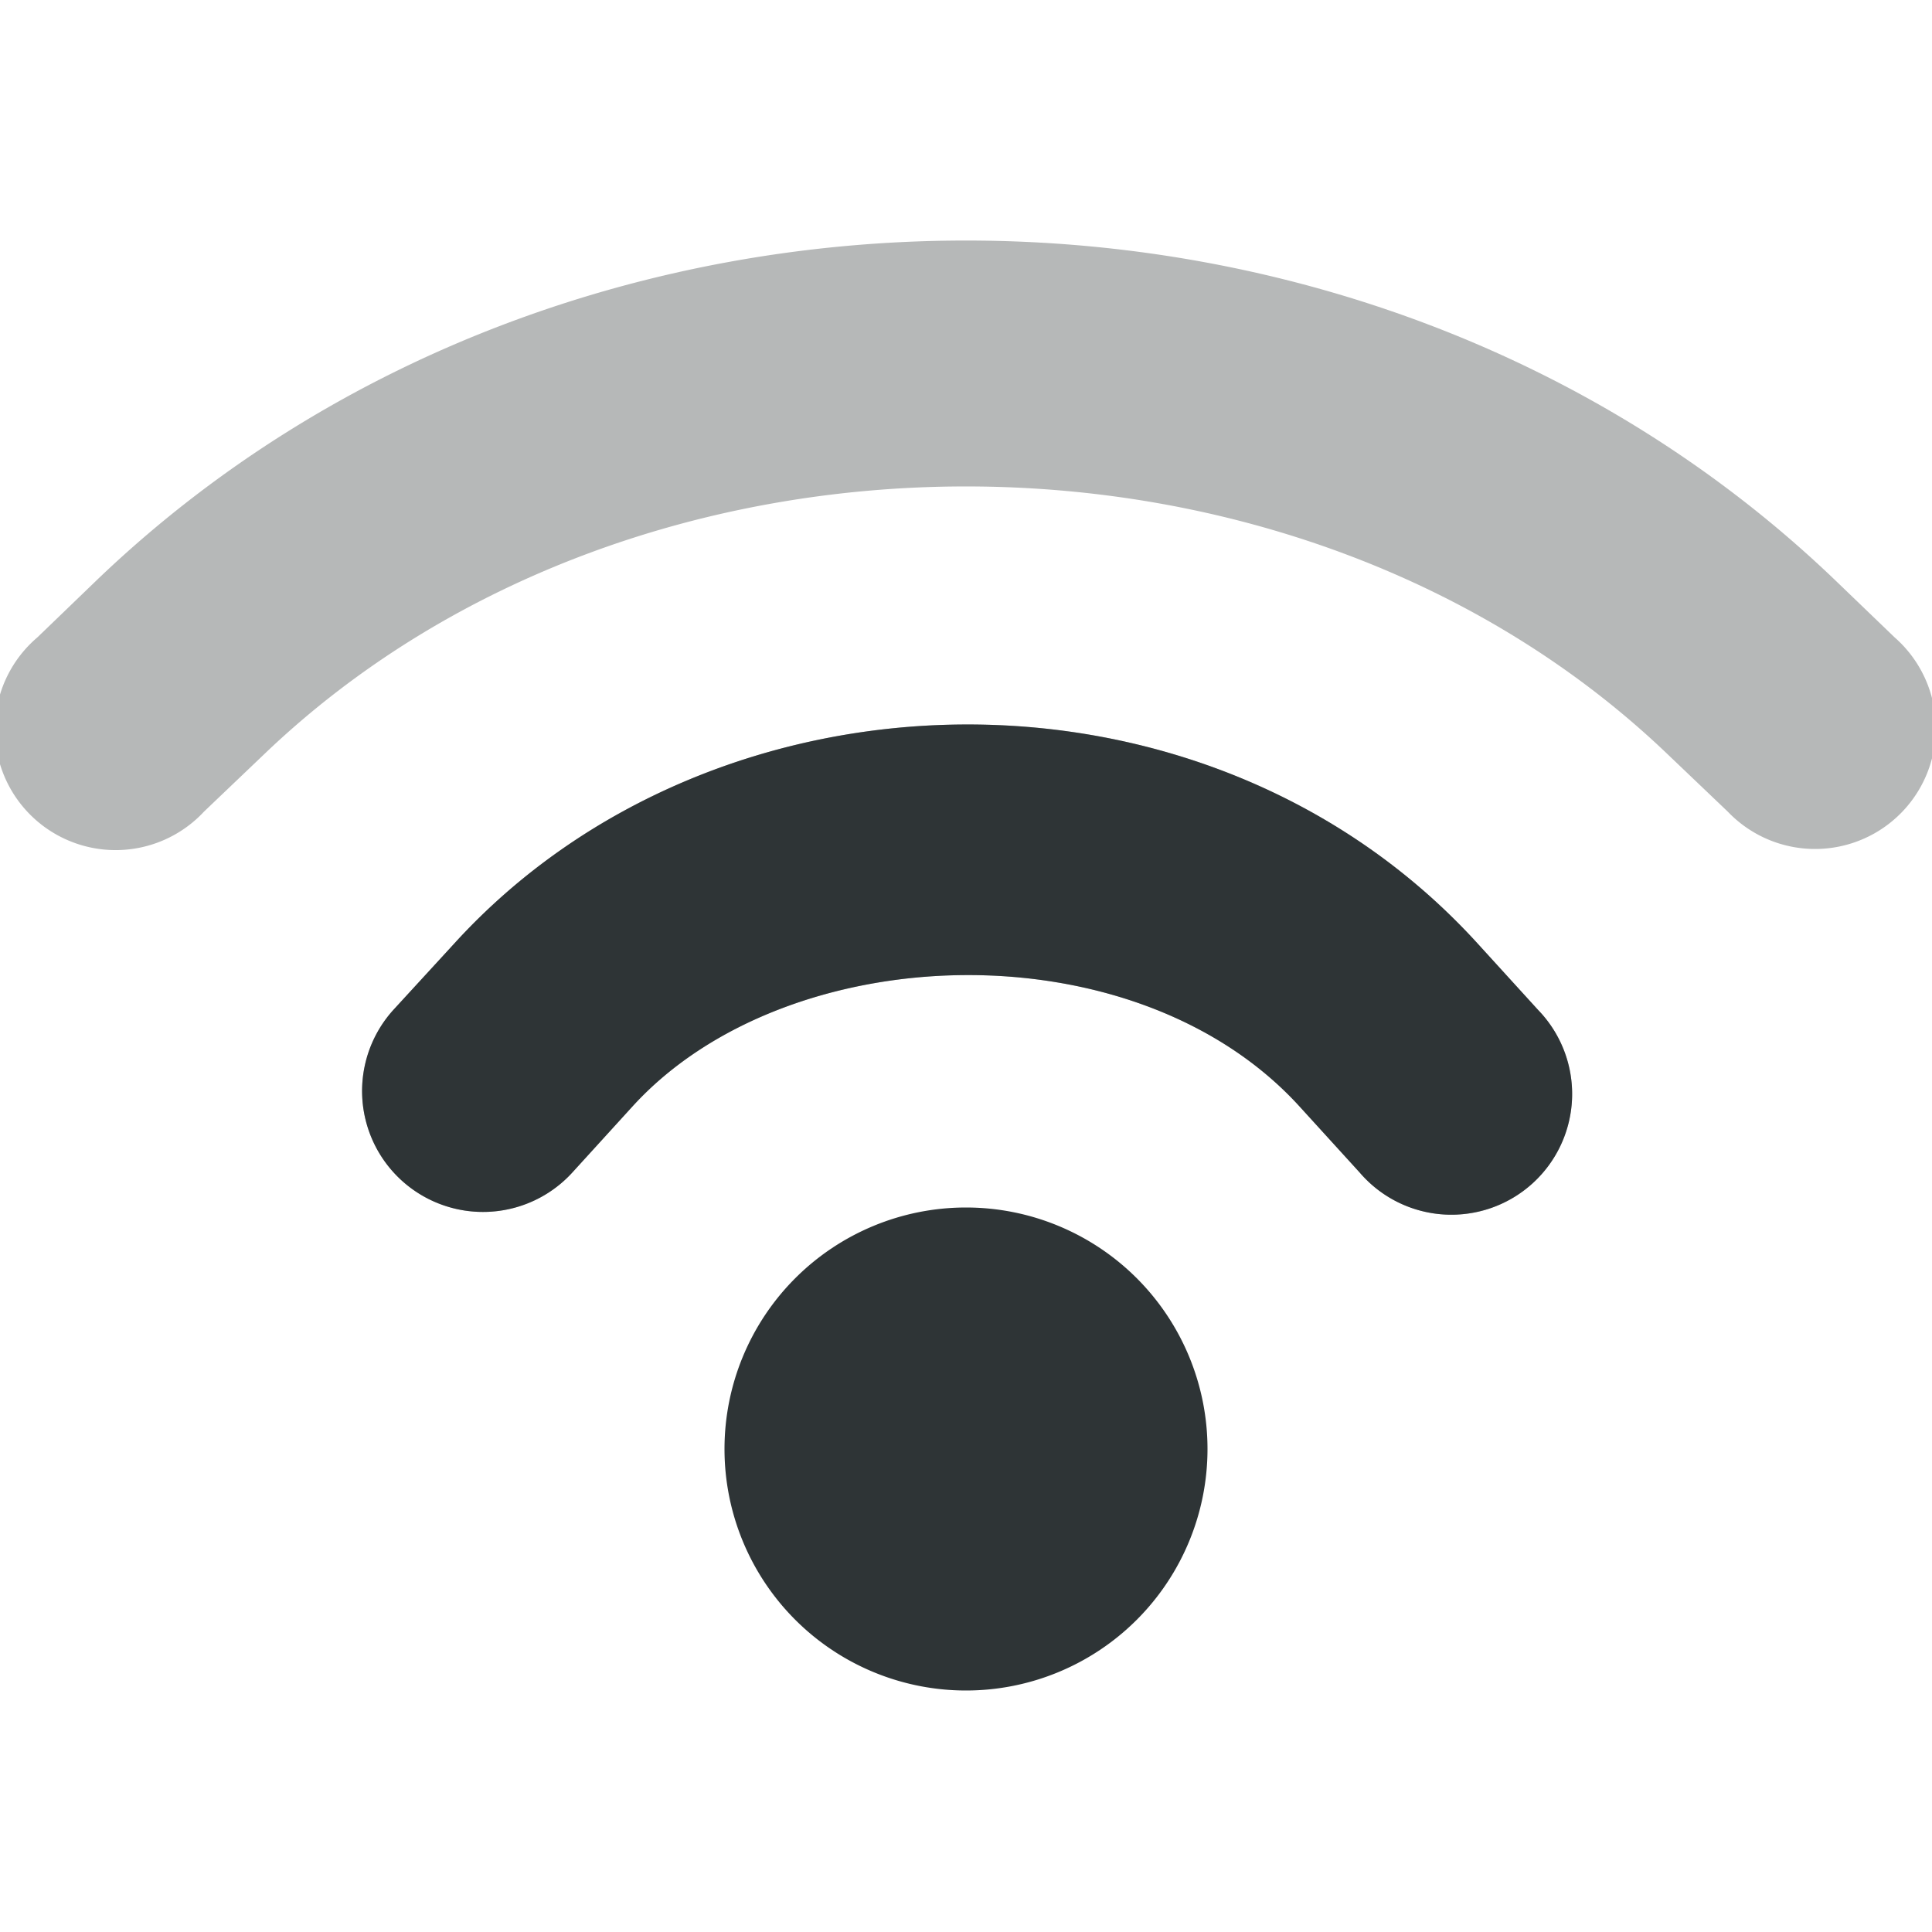 <svg xmlns="http://www.w3.org/2000/svg" width="16" height="16"><path d="M8 1.992c-2.618 0-5.237.935-7.193 2.807l-.498.48A1 1 0 1 0 1.69 6.721l.5-.477c3.088-2.954 8.53-2.954 11.618 0l.5.477a1 1 0 1 0 1.383-1.442l-.499-.48C13.237 2.927 10.618 1.992 8 1.992ZM7.967 6c-1.569.012-3.126.629-4.205 1.814l-.502.547A1 1 0 1 0 4.74 9.71l.498-.547c1.278-1.403 4.16-1.497 5.524 0l.498.547a1 1 0 1 0 1.478-1.346l-.5-.549C11.115 6.581 9.535 5.988 7.967 6Z" style="fill:#2e3436;fill-opacity:.35"/><path fill="none" d="M9 11h3.255v4H9z" style="opacity:.5;fill:#000;fill-opacity:0;stroke-width:4;stroke-linecap:square;stroke-linejoin:round;stroke-dashoffset:2"/><path d="M7.967 6c-1.569.012-3.126.629-4.205 1.814l-.502.547A1 1 0 1 0 4.74 9.71l.498-.547c1.278-1.403 4.16-1.497 5.524 0l.498.547a1 1 0 1 0 1.478-1.346l-.5-.549C11.115 6.581 9.535 5.988 7.967 6zM8 10a2 2 0 1 0 0 4 2 2 0 0 0 0-4z" style="fill:#2e3436;fill-opacity:1"/></svg>